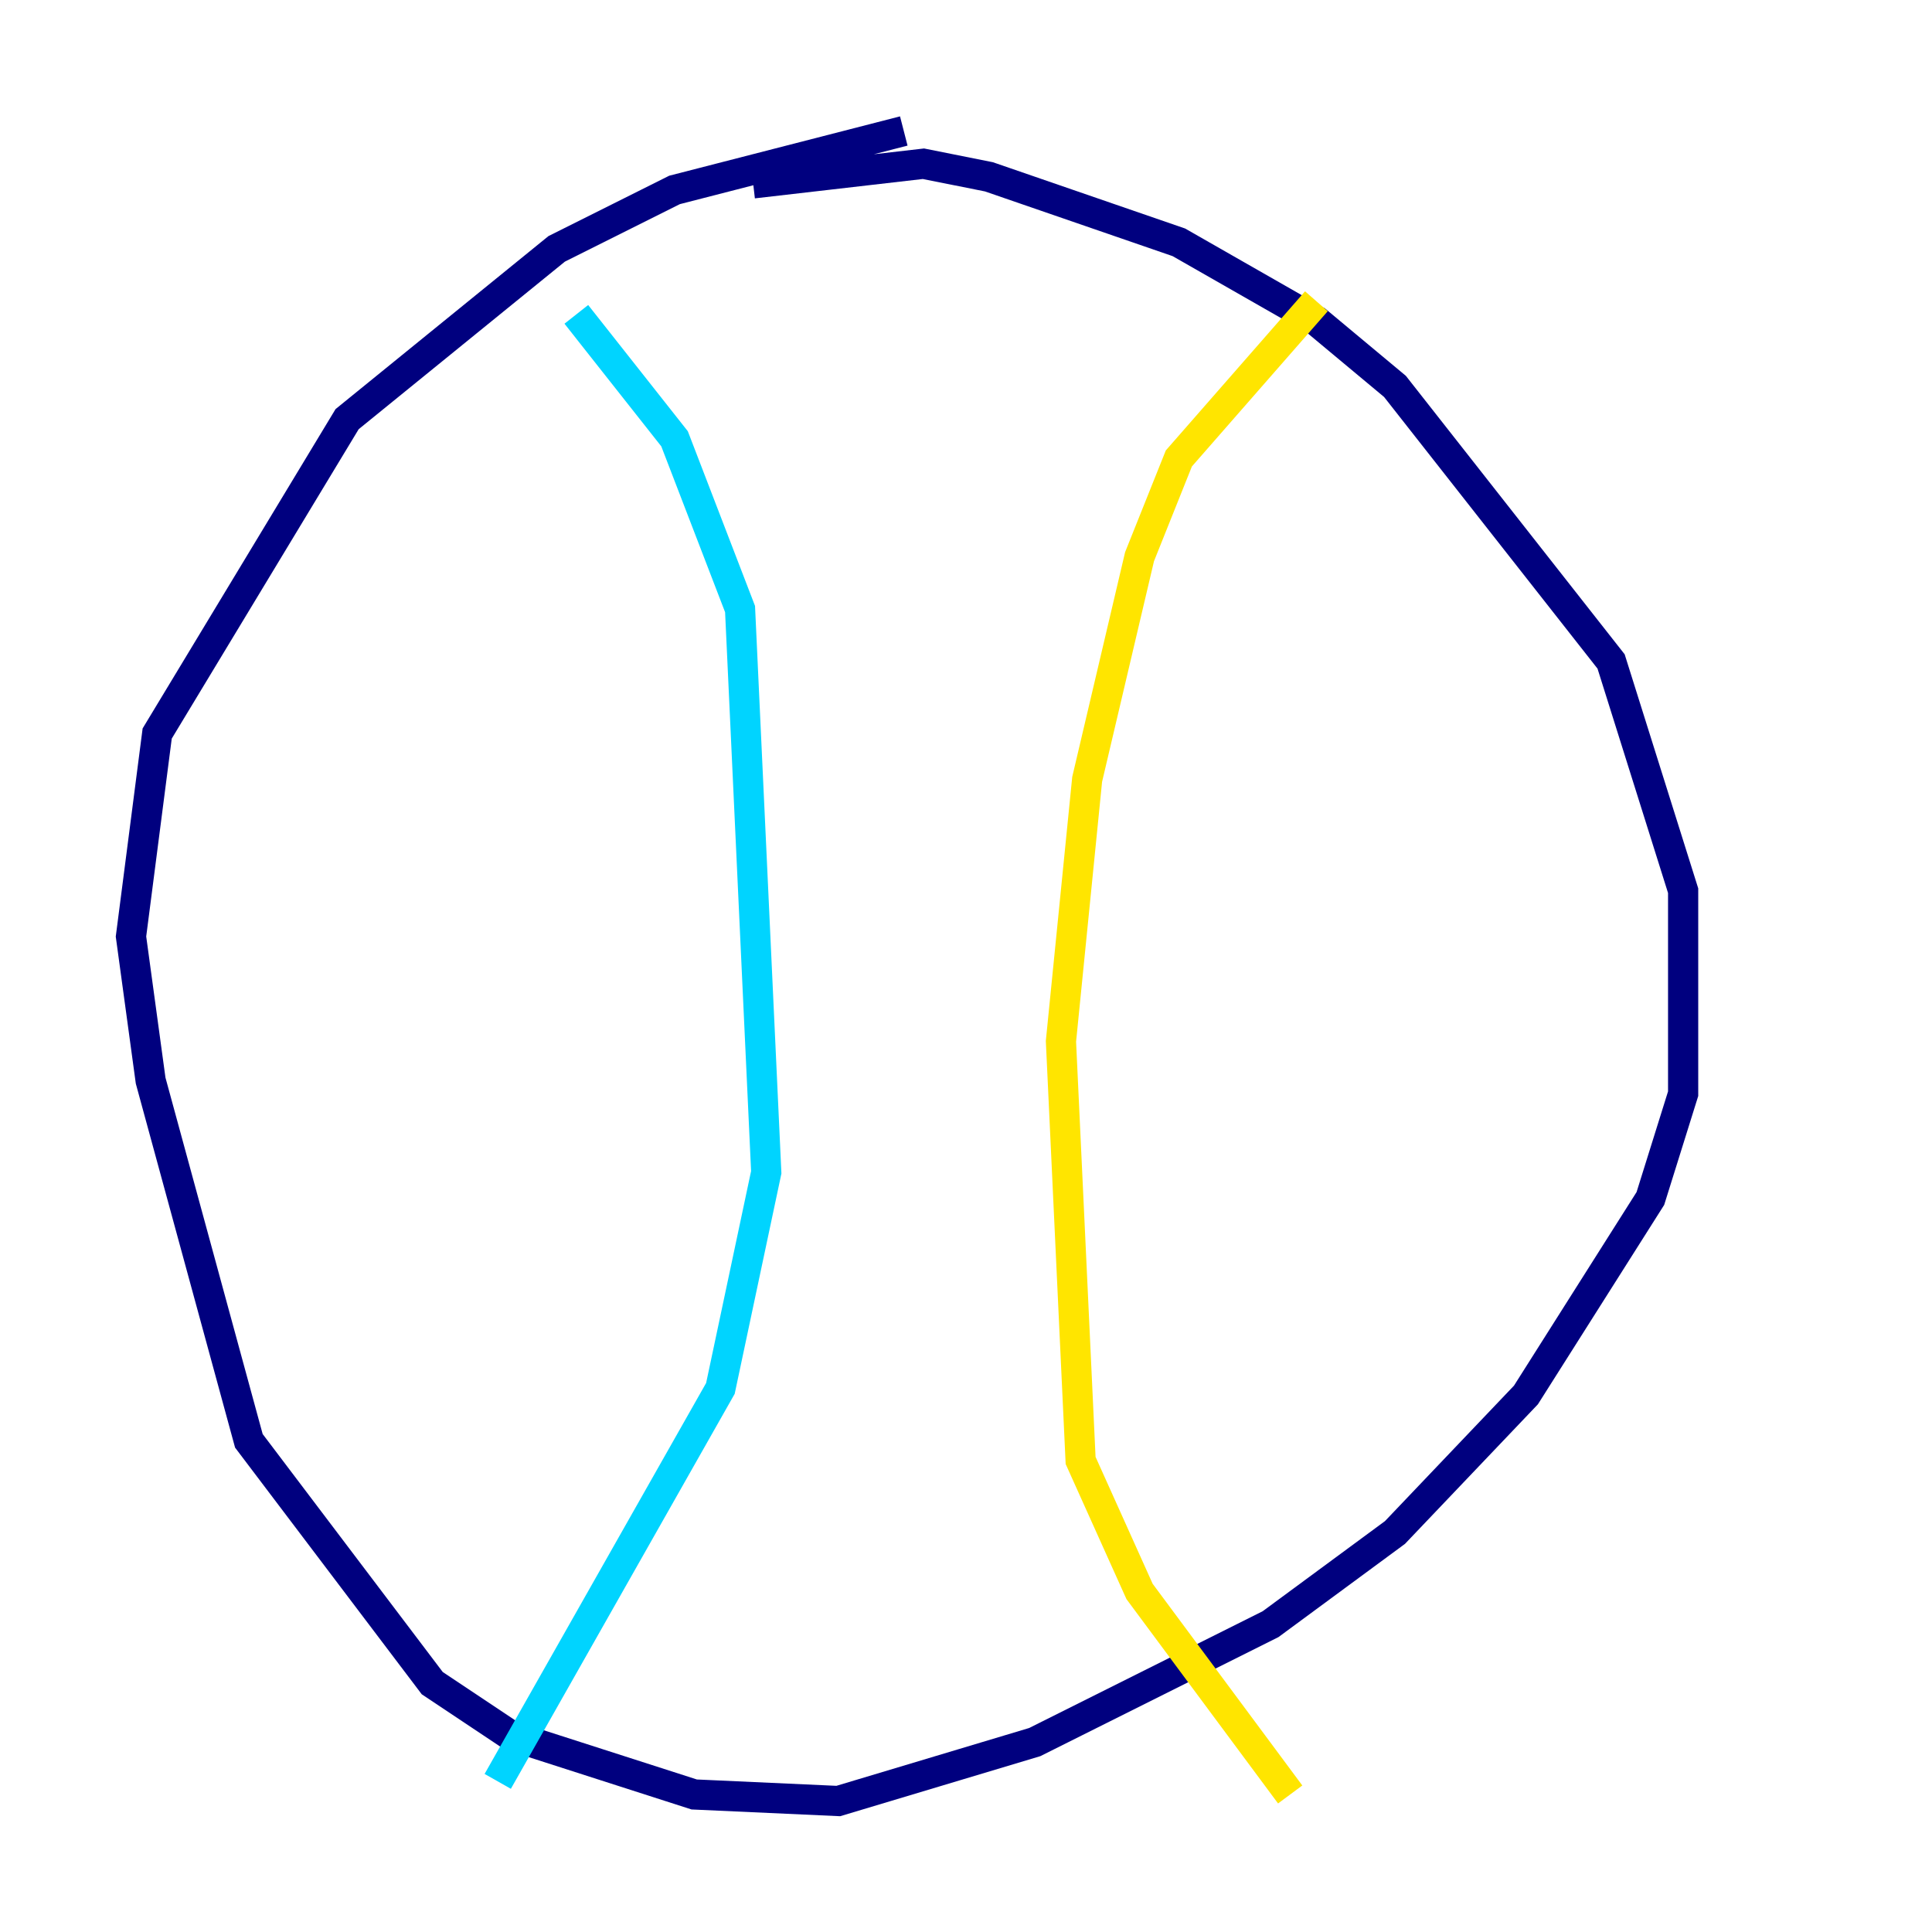 <?xml version="1.0" encoding="utf-8" ?>
<svg baseProfile="tiny" height="128" version="1.2" viewBox="0,0,128,128" width="128" xmlns="http://www.w3.org/2000/svg" xmlns:ev="http://www.w3.org/2001/xml-events" xmlns:xlink="http://www.w3.org/1999/xlink"><defs /><polyline fill="none" points="59.878,8.678 44.691,12.583 36.881,16.488 22.997,27.77 10.414,48.597 8.678,62.047 9.98,71.593 16.488,95.458 28.637,111.512 33.844,114.983 45.993,118.888 55.539,119.322 68.556,115.417 84.176,107.607 92.42,101.532 101.098,92.42 109.342,79.403 111.512,72.461 111.512,59.01 106.739,43.824 92.42,25.6 87.214,21.261 78.102,16.054 65.519,11.715 61.18,10.848 49.898,12.149" stroke="#00007f" stroke-width="2" /><polyline fill="none" points="38.183,20.827 44.691,29.071 49.031,40.352 50.766,77.668 47.729,91.986 32.976,118.02" stroke="#00d4ff" stroke-width="2" /><polyline fill="none" points="87.214,19.959 78.102,30.373 75.498,36.881 72.027,51.634 70.291,68.99 71.593,96.759 75.498,105.437 85.478,118.888" stroke="#ffe500" stroke-width="2" /><polyline fill="none" points="35.58,33.41 35.58,33.41" stroke="#7f0000" stroke-width="2" /></svg>